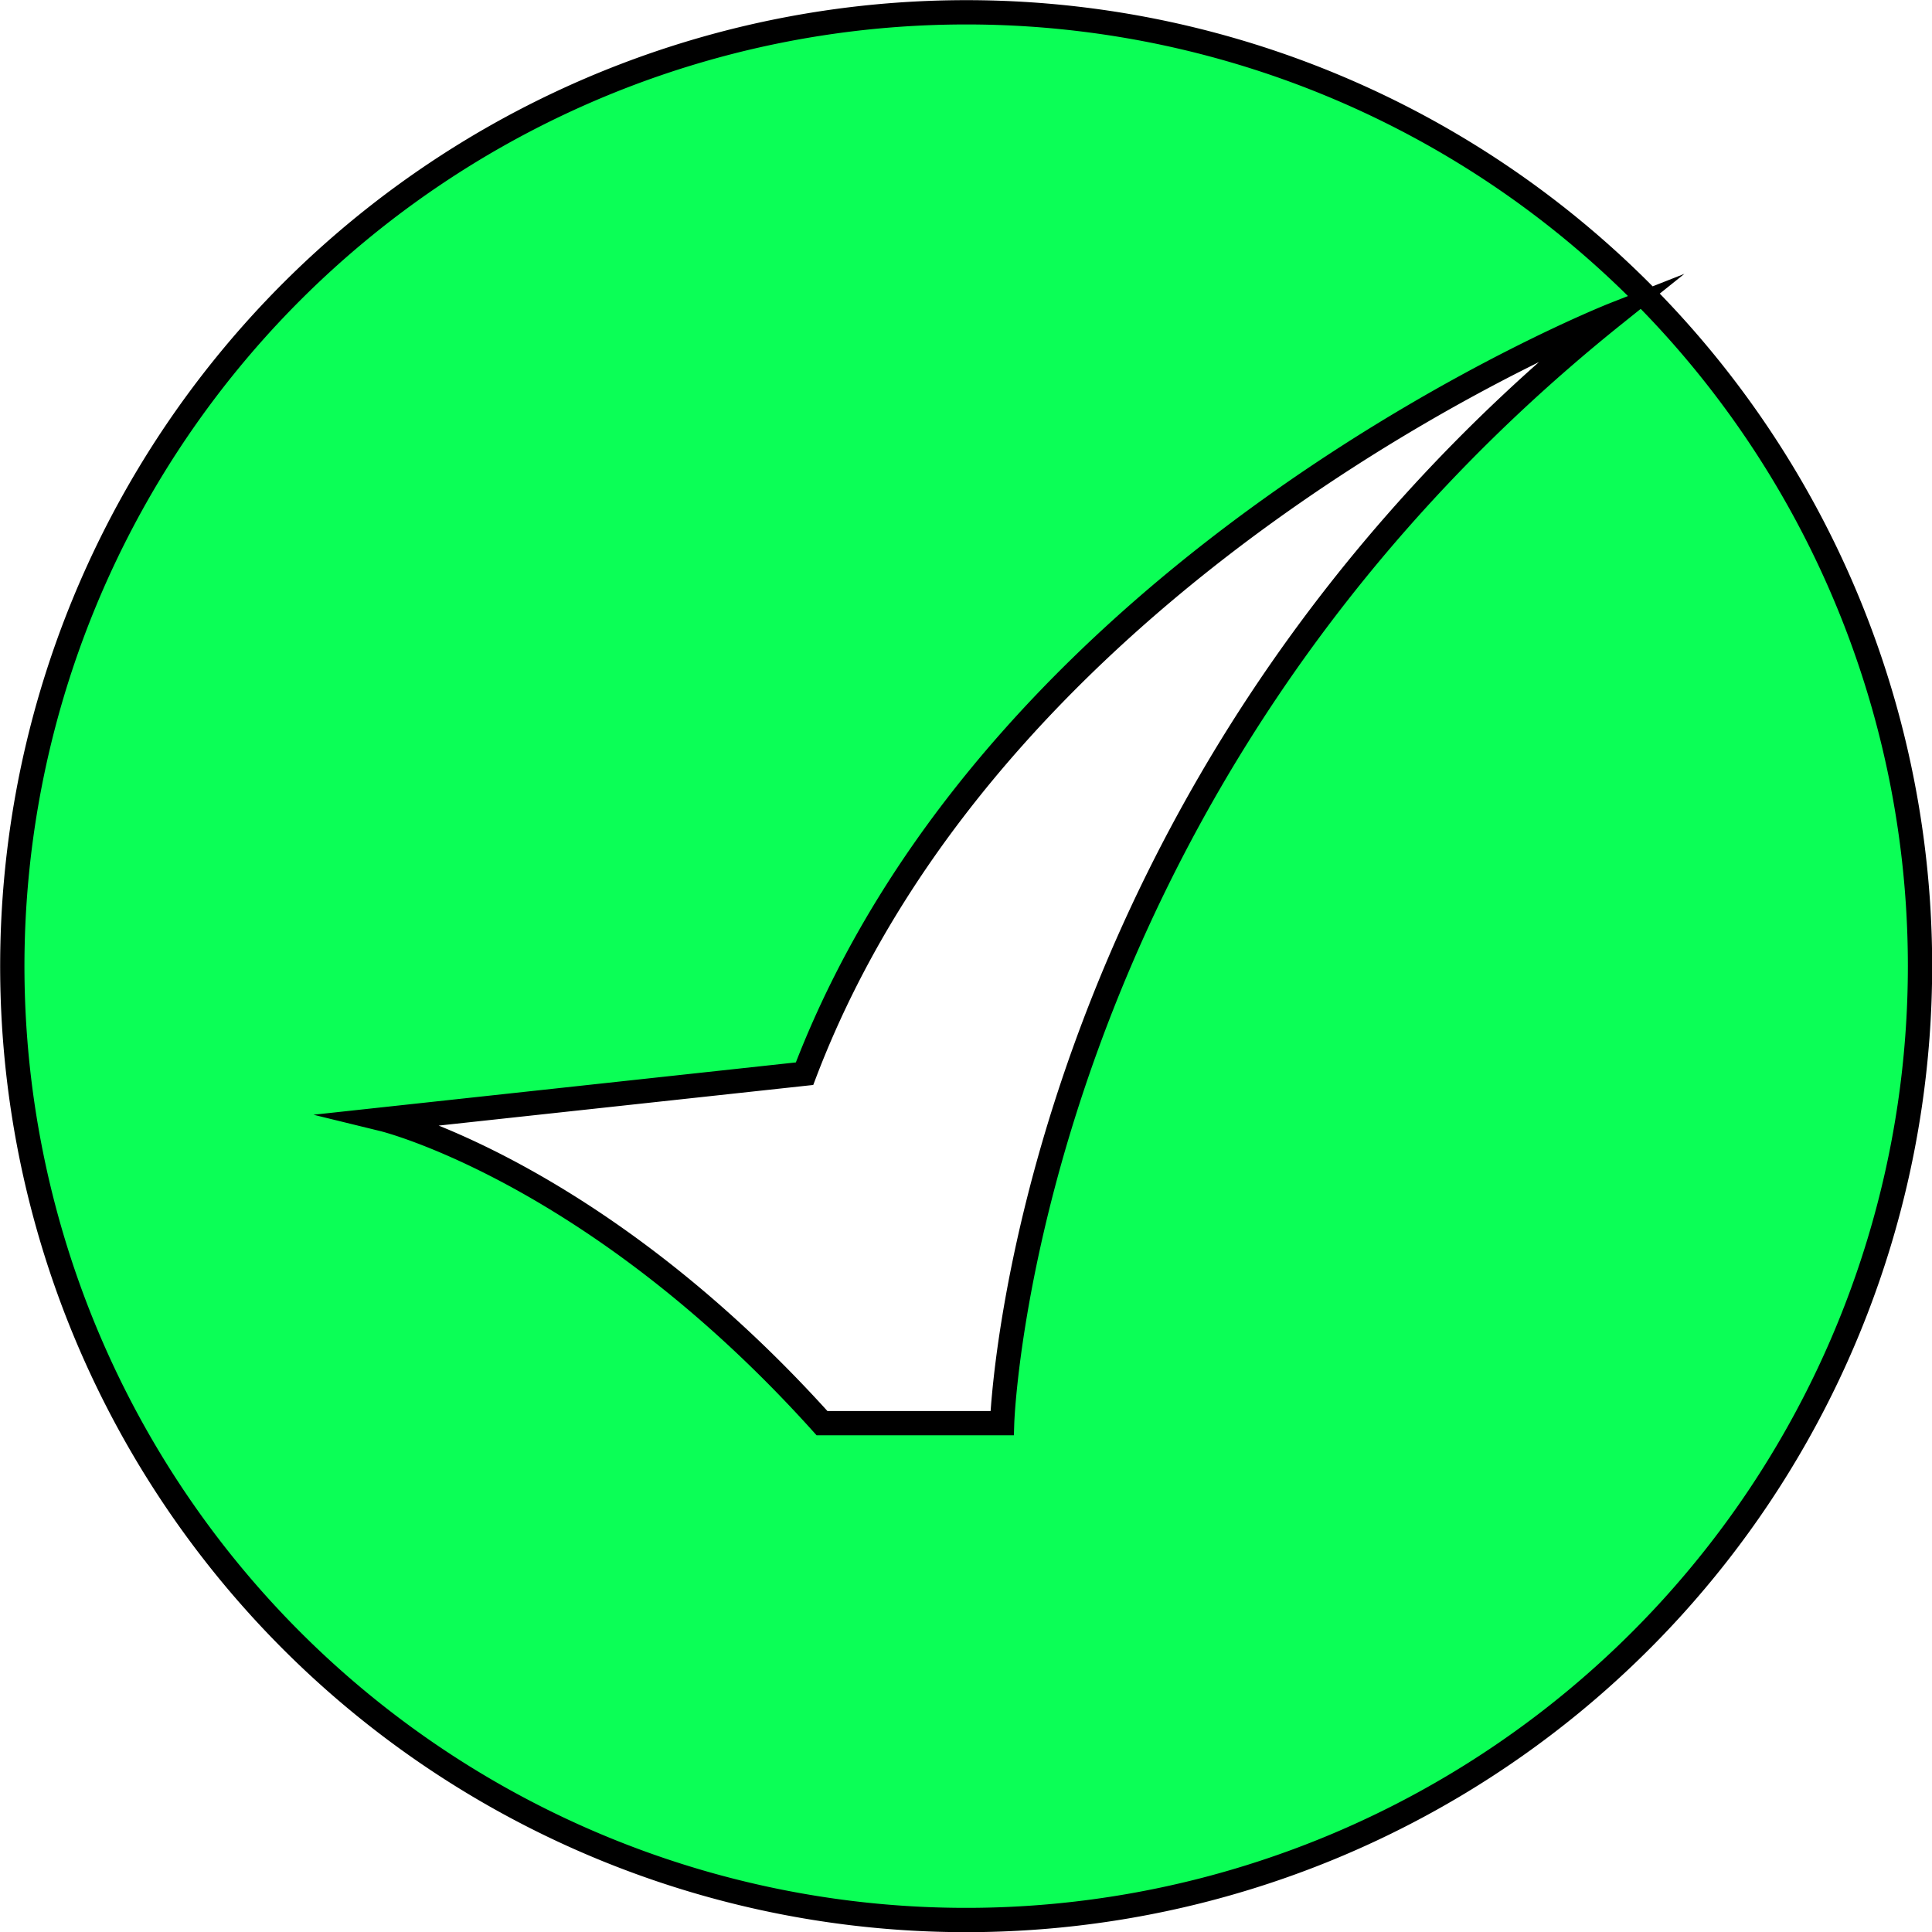<svg xmlns="http://www.w3.org/2000/svg" viewBox="0 0 59.65 59.65"><defs><style>.cls-1{fill:#0bff56;stroke:#000;stroke-miterlimit:10;stroke-width:0.75px;}</style></defs><g id="Capa_2" data-name="Capa 2"><g id="iconos"><path class="cls-1" d="M29.83.38A29.45,29.45,0,1,0,59.28,29.83,29.44,29.44,0,0,0,29.83.38Zm1.11,43.56H25.38c-7-7.78-13.54-9.38-13.54-9.38l13-1.41c6.09-16,25-23.44,25-23.44C31.56,24.36,30.94,43.94,30.94,43.94Z"/></g></g></svg>